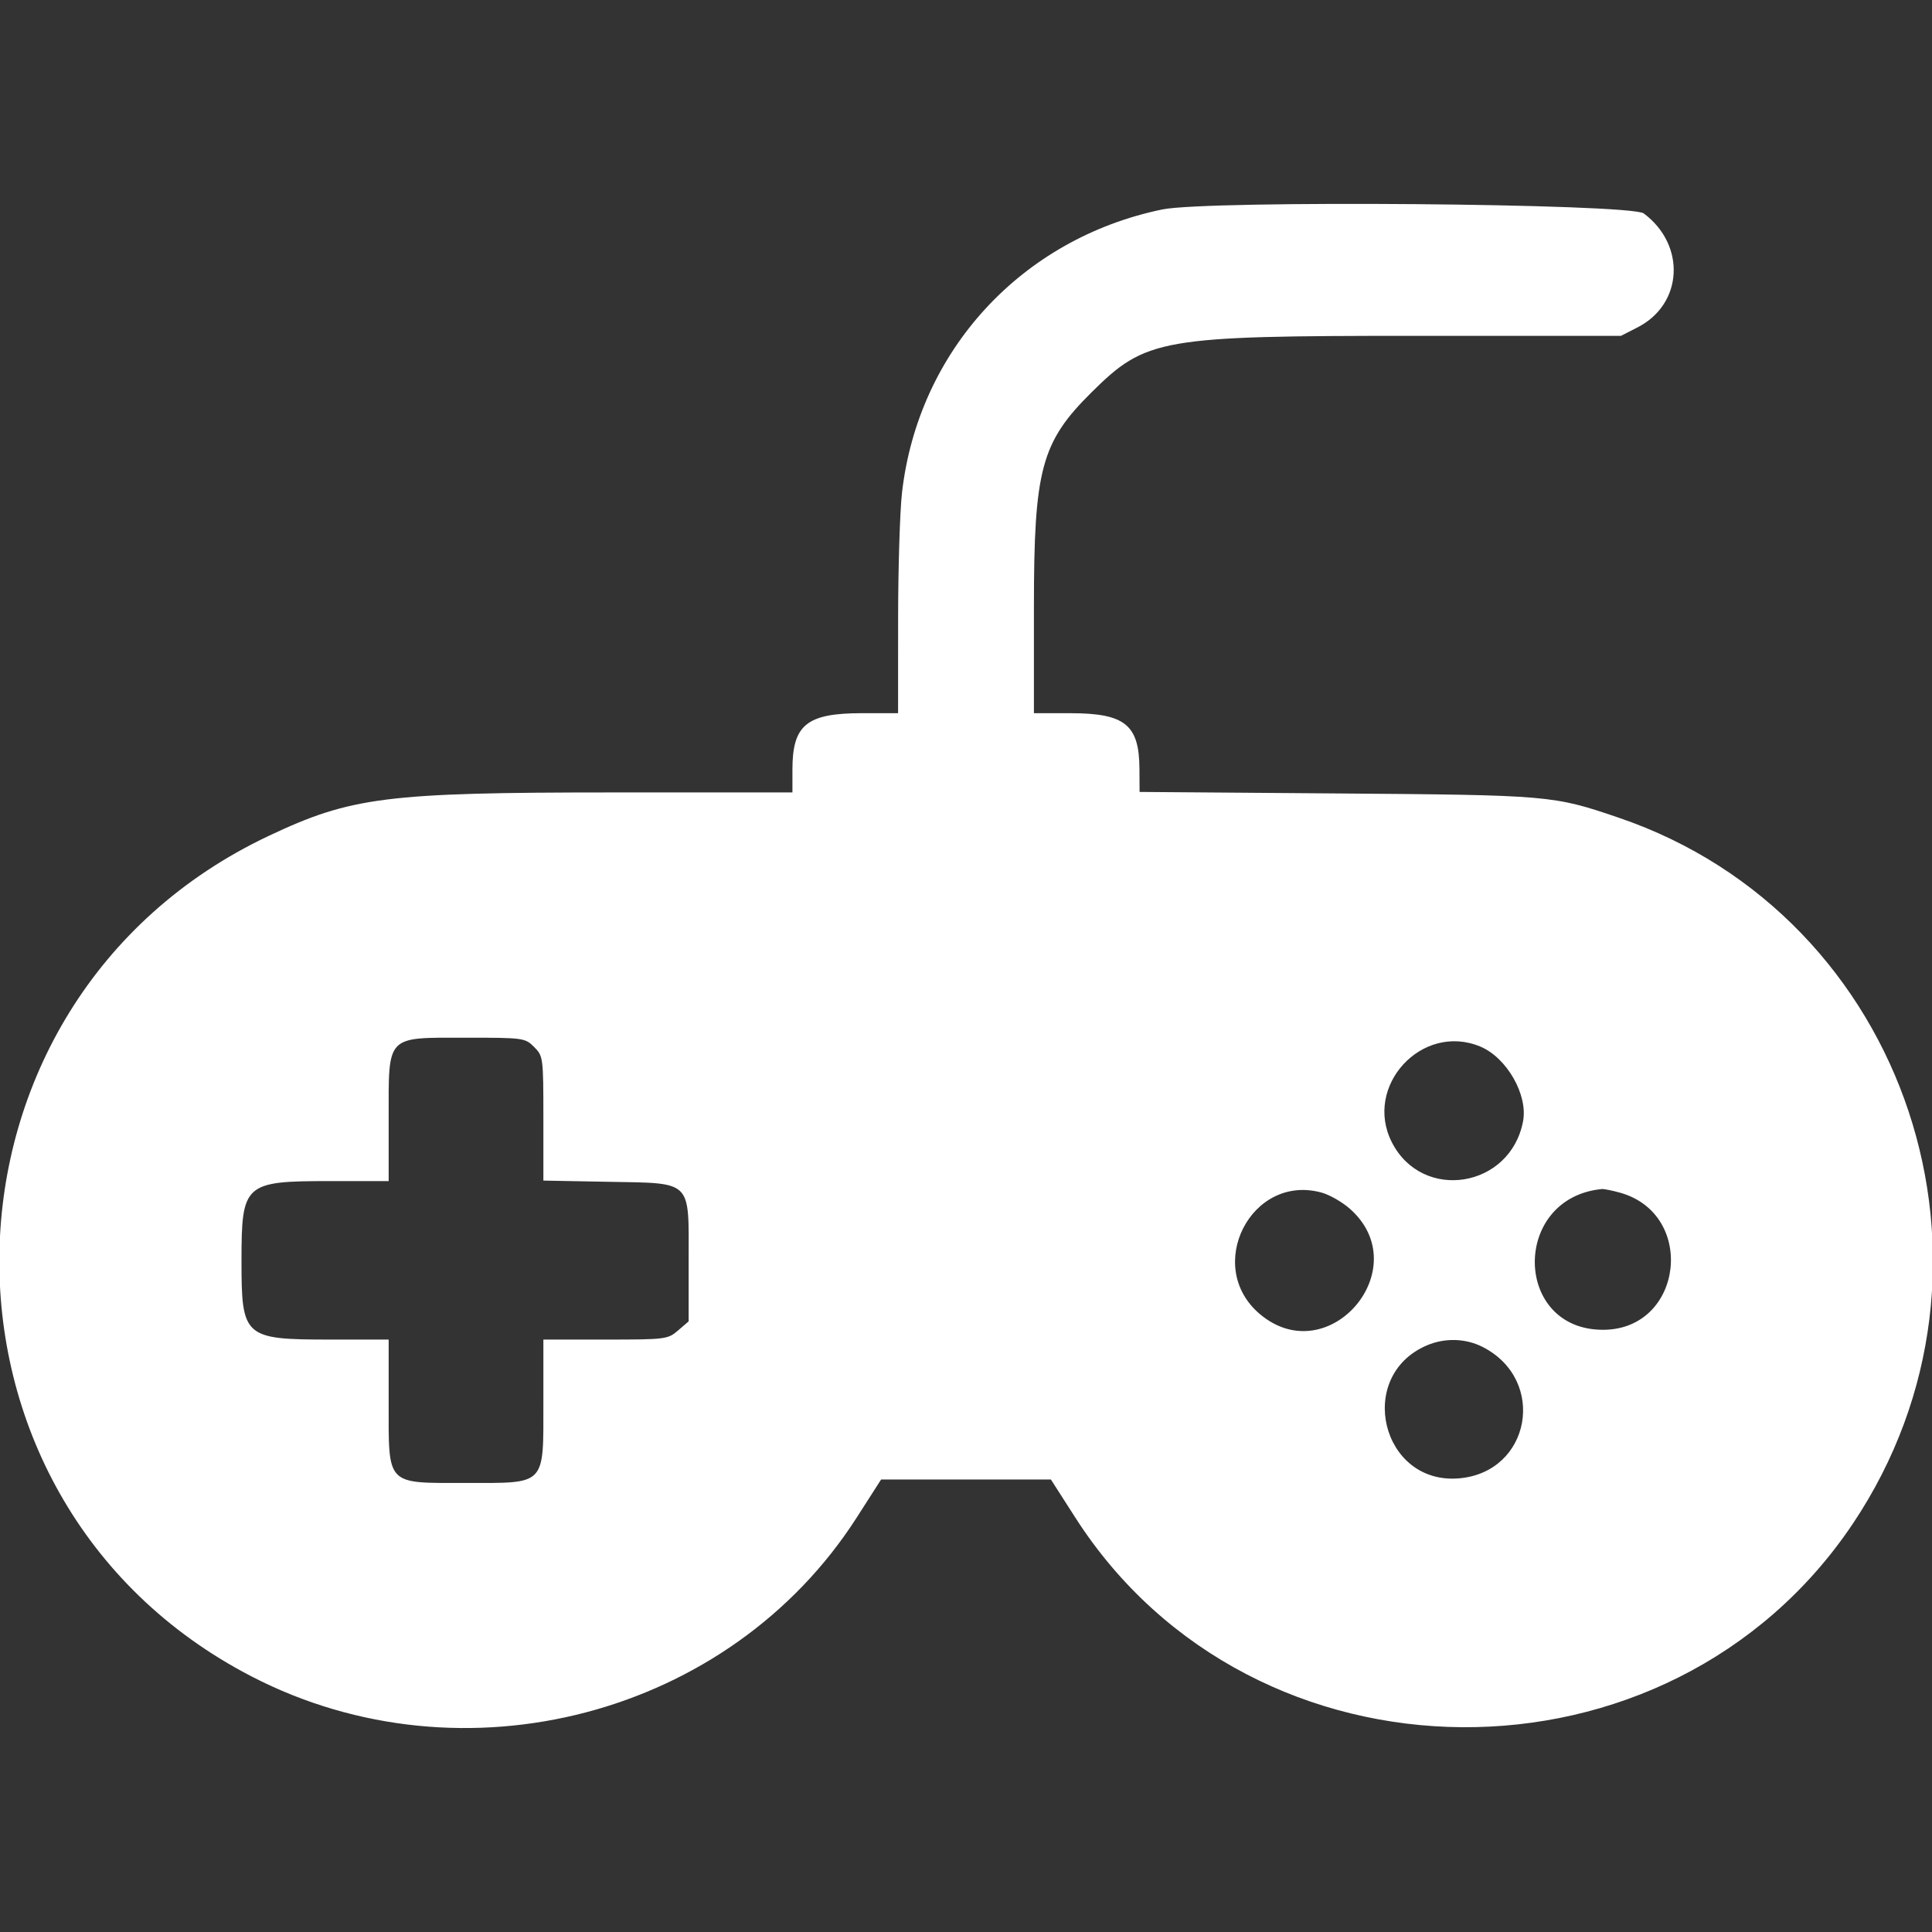 <svg id="svg" xmlns="http://www.w3.org/2000/svg" xmlns:xlink="http://www.w3.org/1999/xlink" width="400" height="400" viewBox="0, 0, 400,400"><rect x="0" y="0" width="400" height="400" fill="#333333" stroke="none"/><g id="svgg"><path id="path0" d="M240.625 43.367 C 211.461 49.404,190.115 72.632,186.752 101.989 C 186.311 105.837,185.947 117.686,185.944 128.320 L 185.938 147.656 178.477 147.656 C 167.024 147.656,164.063 150.056,164.063 159.336 L 164.063 164.063 126.758 164.067 C 79.952 164.073,72.712 164.989,55.609 173.074 C -17.091 207.437,-19.140 310.304,52.143 347.119 C 95.909 369.724,151.053 355.241,177.344 314.236 L 182.422 306.316 200.000 306.316 L 217.578 306.316 222.656 314.236 C 259.393 371.533,345.633 372.176,383.630 315.437 C 419.144 262.406,395.026 189.696,335.156 169.302 C 321.528 164.660,320.952 164.611,276.758 164.274 L 235.938 163.962 235.910 159.130 C 235.858 150.057,232.894 147.669,221.680 147.661 L 214.063 147.656 214.063 125.532 C 214.063 97.178,215.577 91.546,225.975 81.244 C 237.272 70.053,240.248 69.531,292.842 69.531 L 335.606 69.531 339.047 67.773 C 348.448 62.969,349.110 50.750,340.325 44.189 C 337.558 42.122,250.120 41.402,240.625 43.367 M110.582 216.761 C 112.463 218.642,112.500 218.926,112.500 231.554 L 112.500 244.428 125.762 244.675 C 143.509 245.005,142.578 244.101,142.578 261.027 L 142.578 273.573 140.386 275.458 C 138.261 277.286,137.801 277.344,125.347 277.344 L 112.500 277.344 112.500 290.270 C 112.500 307.744,113.181 307.031,96.484 307.031 C 79.788 307.031,80.469 307.744,80.469 290.270 L 80.469 277.344 68.410 277.344 C 50.506 277.344,50.000 276.897,50.000 261.079 C 50.000 245.026,50.548 244.531,68.321 244.531 L 80.469 244.531 80.469 231.605 C 80.469 214.131,79.788 214.844,96.484 214.844 C 108.375 214.844,108.710 214.889,110.582 216.761 M306.483 216.681 C 311.963 218.970,316.369 226.672,315.333 232.151 C 312.721 245.976,294.496 248.901,288.175 236.511 C 282.226 224.850,294.421 211.641,306.483 216.681 M273.654 246.922 C 275.277 247.373,277.878 248.859,279.435 250.226 C 293.437 262.520,275.107 284.068,260.851 272.073 C 249.172 262.245,259.039 242.863,273.654 246.922 M335.373 246.922 C 351.273 251.337,348.497 275.153,332.063 275.319 C 313.269 275.509,312.870 248.014,331.641 246.179 C 332.070 246.137,333.750 246.471,335.373 246.922 M306.964 278.872 C 320.379 285.716,316.916 304.846,302.039 306.080 C 286.036 307.407,280.570 284.985,295.336 278.581 C 299.086 276.954,303.417 277.062,306.964 278.872 " stroke="none" fill="#FFF" fill-rule="evenodd"></path></g></svg>